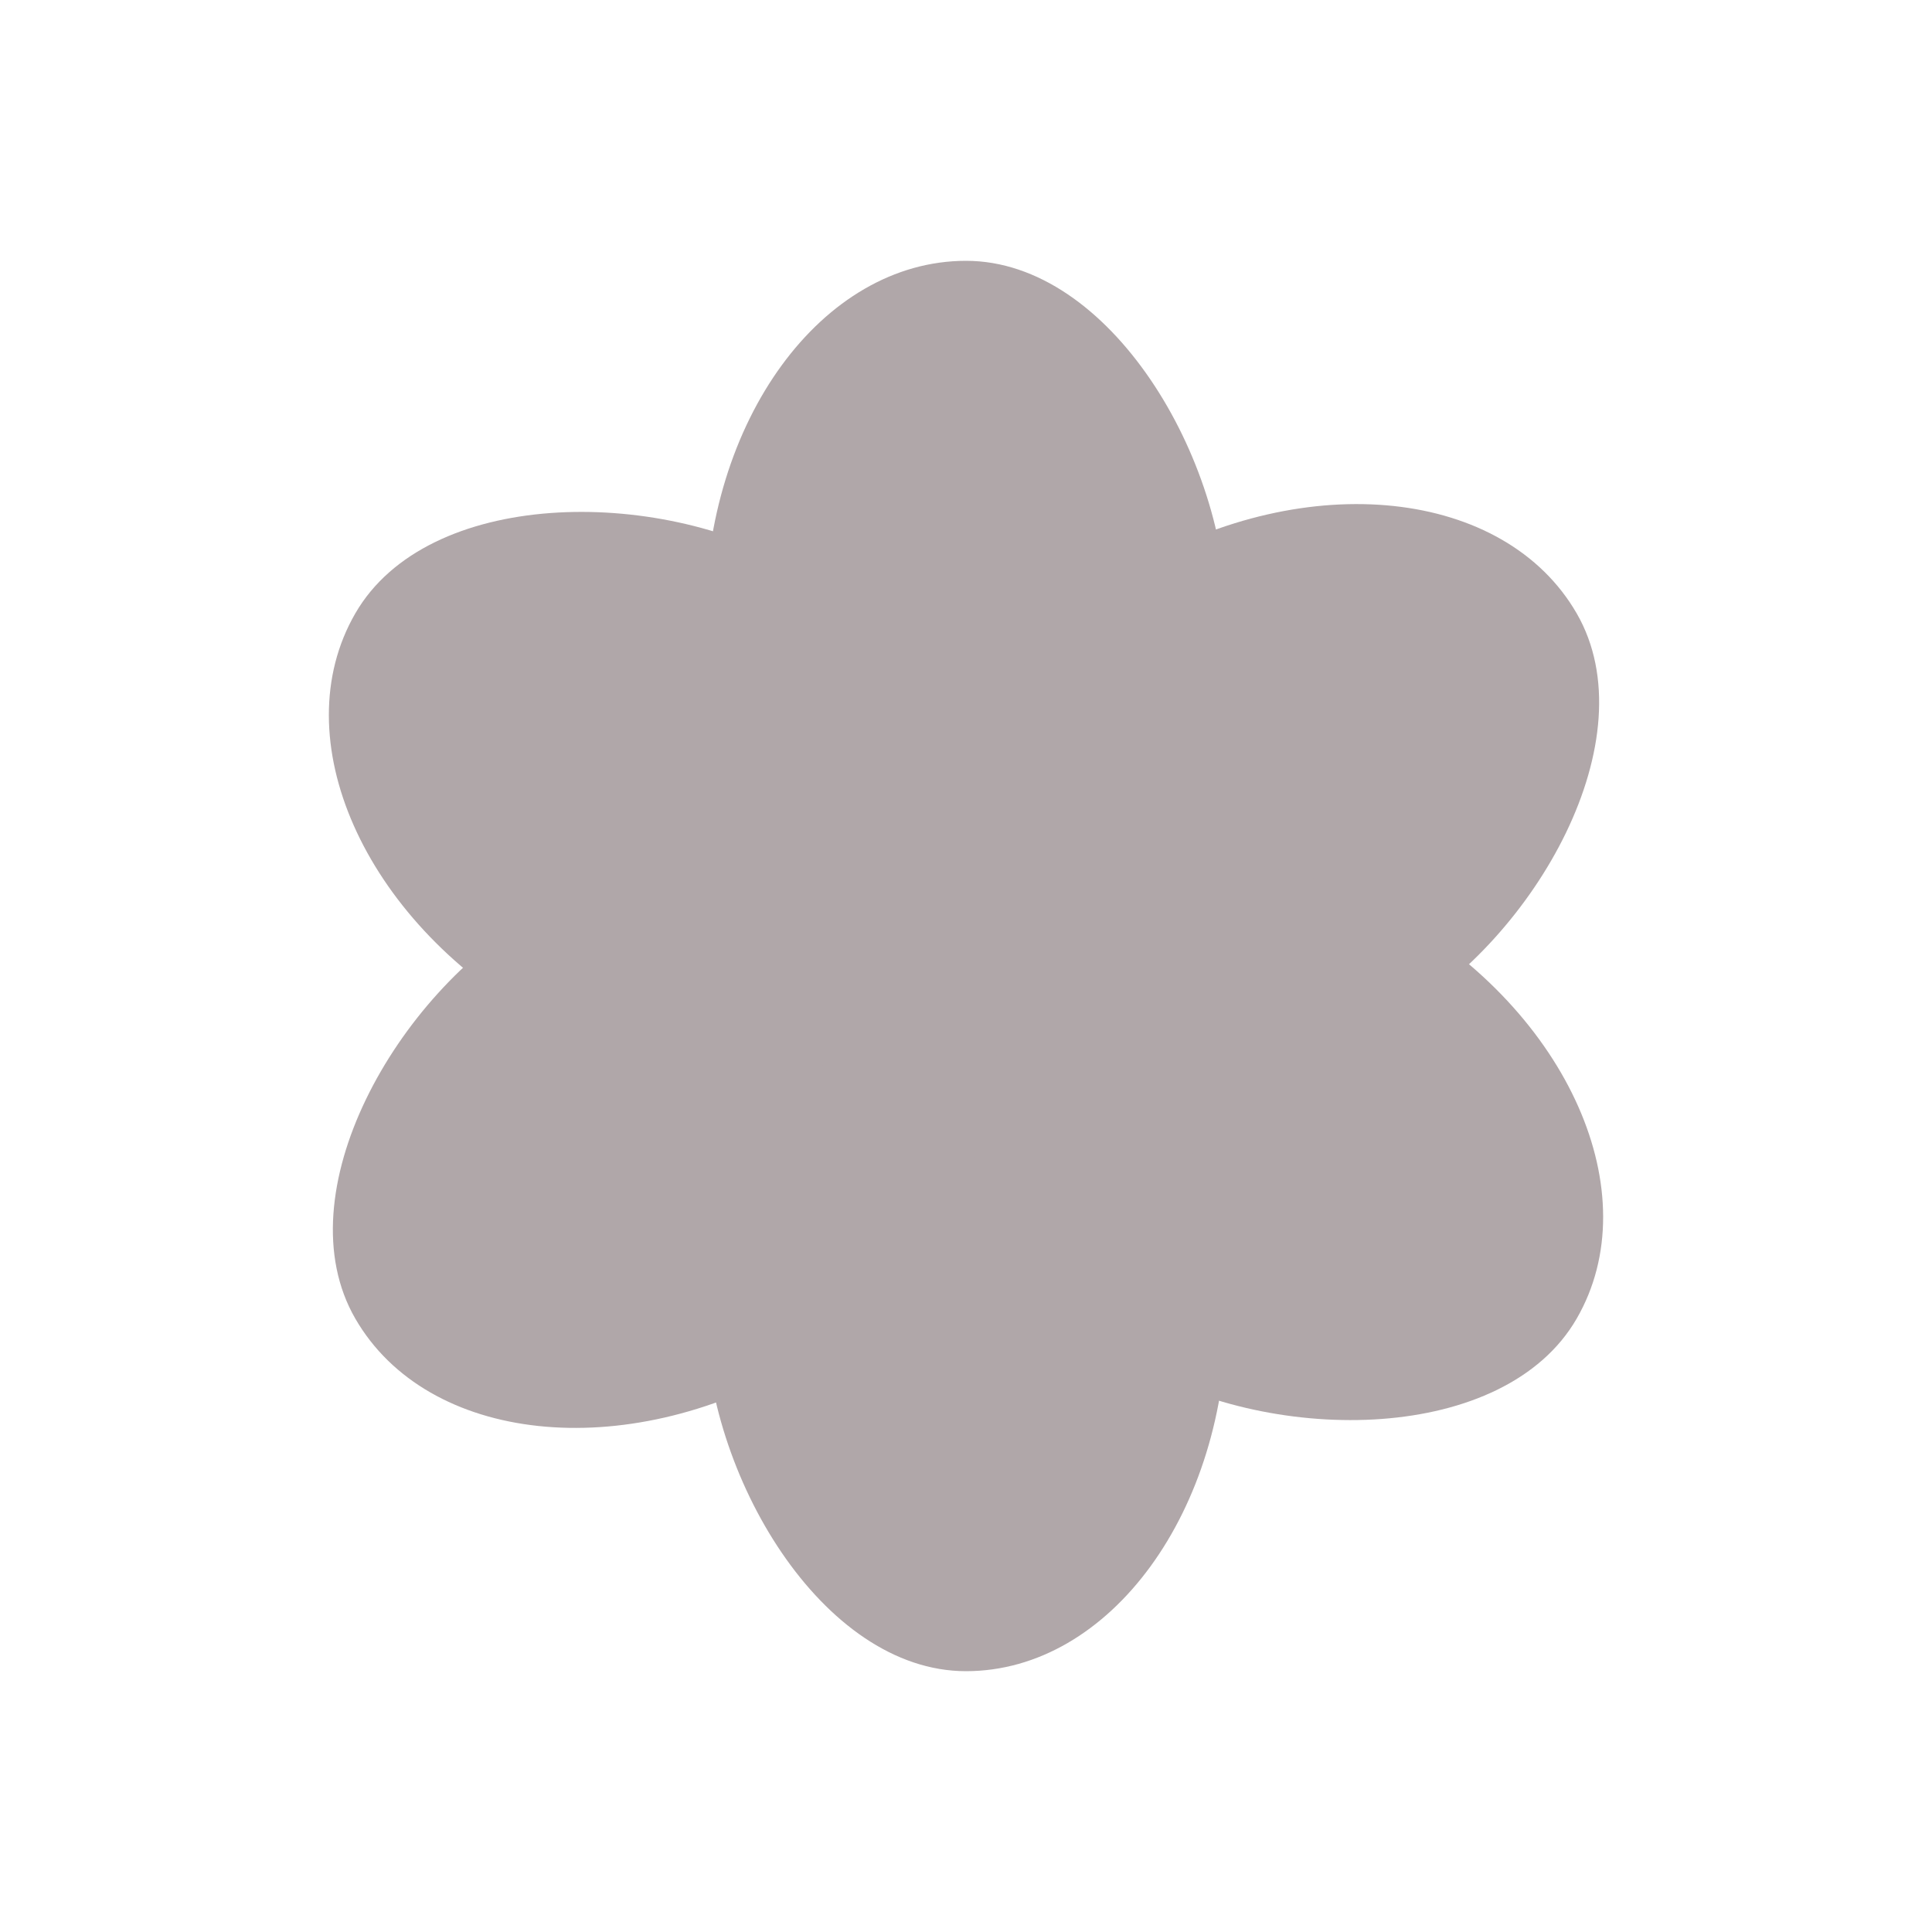 <?xml version="1.0" encoding="utf-8"?>
<svg xmlns="http://www.w3.org/2000/svg" xmlns:xlink="http://www.w3.org/1999/xlink" style="margin: auto; background: none; display: block; shape-rendering: auto;" width="211px" height="211px" viewBox="0 0 100 100" preserveAspectRatio="xMidYMid">
  <g transform="rotate(0 50 50)">
    <rect x="36.5" y="13.5" rx="13.5" ry="18.5" width="27" height="37" fill="#b0a7a9">
      <animate attributeName="opacity" values="1;0" keyTimes="0;1" dur="0.962s" begin="-0.801s" repeatCount="indefinite"></animate>
    </rect>
  </g>
  <g transform="rotate(60 50 50)">
    <rect x="36.5" y="13.5" rx="13.5" ry="18.5" width="27" height="37" fill="#b0a7a9">
      <animate attributeName="opacity" values="1;0" keyTimes="0;1" dur="0.962s" begin="-0.641s" repeatCount="indefinite"></animate>
    </rect>
  </g>
  <g transform="rotate(120 50 50)">
    <rect x="36.5" y="13.5" rx="13.5" ry="18.5" width="27" height="37" fill="#b0a7a9">
      <animate attributeName="opacity" values="1;0" keyTimes="0;1" dur="0.962s" begin="-0.481s" repeatCount="indefinite"></animate>
    </rect>
  </g>
  <g transform="rotate(180 50 50)">
    <rect x="36.5" y="13.5" rx="13.5" ry="18.5" width="27" height="37" fill="#b0a7a9">
      <animate attributeName="opacity" values="1;0" keyTimes="0;1" dur="0.962s" begin="-0.321s" repeatCount="indefinite"></animate>
    </rect>
  </g>
  <g transform="rotate(240 50 50)">
    <rect x="36.5" y="13.5" rx="13.5" ry="18.5" width="27" height="37" fill="#b0a7a9">
      <animate attributeName="opacity" values="1;0" keyTimes="0;1" dur="0.962s" begin="-0.16s" repeatCount="indefinite"></animate>
    </rect>
  </g>
  <g transform="rotate(300 50 50)">
    <rect x="36.5" y="13.5" rx="13.5" ry="18.5" width="27" height="37" fill="#b0a7a9">
      <animate attributeName="opacity" values="1;0" keyTimes="0;1" dur="0.962s" begin="0s" repeatCount="indefinite"></animate>
    </rect>
  </g>
  <!-- [ldio] generated by https://loading.io/ -->
</svg>
